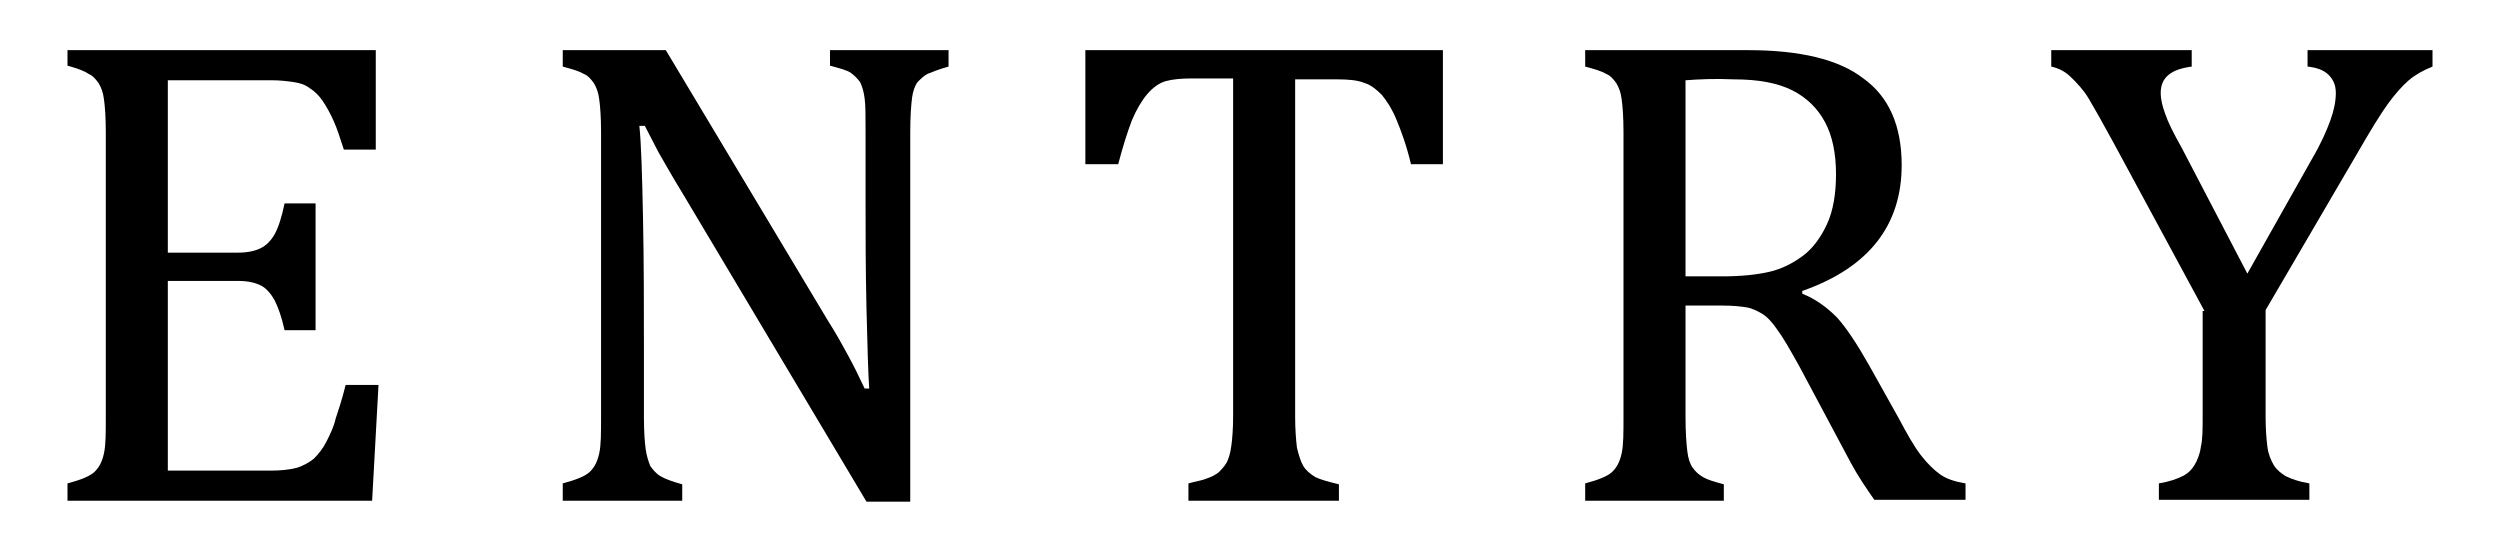 <?xml version="1.0" encoding="utf-8"?>
<!-- Generator: Adobe Illustrator 21.0.2, SVG Export Plug-In . SVG Version: 6.00 Build 0)  -->
<svg version="1.1" id="レイヤー_2" xmlns="http://www.w3.org/2000/svg" xmlns:xlink="http://www.w3.org/1999/xlink" x="0px"
	 y="0px" viewBox="0 0 274.1 60.5" style="enable-background:new 0 0 274.1 60.5;" xml:space="preserve">
<g>
	<path d="M41.2,5.5v10.9h-3.5c-0.4-1.2-0.7-2.2-1.1-3.1c-0.4-0.9-0.8-1.6-1.2-2.2c-0.4-0.6-0.9-1.1-1.4-1.4
		c-0.5-0.4-1.1-0.6-1.8-0.7c-0.7-0.1-1.5-0.2-2.4-0.2H18.4v18.9h7.7c1.1,0,1.9-0.2,2.5-0.5c0.6-0.3,1.1-0.8,1.5-1.5s0.8-1.9,1.1-3.4
		h3.4v13.9h-3.4c-0.3-1.4-0.7-2.5-1.1-3.3c-0.4-0.7-0.9-1.3-1.5-1.6c-0.6-0.3-1.4-0.5-2.5-0.5h-7.7v20.8h11.2c1.2,0,2.1-0.1,2.9-0.3
		c0.7-0.2,1.4-0.6,1.9-1c0.5-0.5,1-1.1,1.4-1.9c0.4-0.8,0.8-1.6,1-2.5c0.3-0.9,0.7-2.1,1.1-3.7h3.6l-0.7,12.7H7.4V53
		c1.5-0.4,2.5-0.8,3-1.3c0.5-0.5,0.8-1.1,1-2c0.2-0.9,0.2-2.2,0.2-4V14.5c0-1.7-0.1-2.9-0.2-3.6c-0.1-0.8-0.3-1.3-0.6-1.8
		c-0.3-0.4-0.6-0.8-1.1-1C9.3,7.8,8.5,7.5,7.4,7.2V5.5H41.2z"/>
	<path d="M90.8,35.2c0.9,1.4,1.6,2.7,2.2,3.8c0.6,1.1,1.2,2.3,1.8,3.6h0.5c-0.1-1.5-0.2-4.4-0.3-8.8c-0.1-4.4-0.1-8.3-0.1-11.8v-7.6
		c0-1.7,0-2.9-0.1-3.6c-0.1-0.8-0.3-1.4-0.5-1.8c-0.3-0.4-0.6-0.7-1-1c-0.4-0.3-1.2-0.5-2.3-0.8V5.5h13v1.8
		c-1.1,0.3-1.8,0.6-2.3,0.8c-0.4,0.2-0.8,0.6-1.1,0.9c-0.3,0.4-0.5,1-0.6,1.7c-0.1,0.8-0.2,2-0.2,3.8V55H95L74.9,21.3
		c-1.3-2.1-2.1-3.6-2.7-4.6c-0.5-1-1-1.9-1.5-2.9h-0.6c0.2,1.9,0.3,5.2,0.4,10.1c0.1,4.9,0.1,9.7,0.1,14.5v7.4
		c0,1.6,0.1,2.8,0.2,3.5c0.1,0.7,0.3,1.3,0.5,1.8c0.3,0.4,0.6,0.8,1.1,1.1c0.5,0.3,1.3,0.6,2.4,0.9v1.8H61.7V53
		c1.5-0.4,2.5-0.8,3-1.3c0.5-0.5,0.8-1.1,1-2c0.2-0.9,0.2-2.2,0.2-4V14.5c0-1.7-0.1-2.9-0.2-3.6c-0.1-0.8-0.3-1.3-0.6-1.8
		c-0.3-0.4-0.6-0.8-1.1-1c-0.5-0.3-1.2-0.5-2.3-0.8V5.5H73L90.8,35.2z"/>
	<path d="M119.1,5.5h39.1V18h-3.5c-0.5-2.1-1.1-3.7-1.6-4.9c-0.5-1.2-1.1-2.1-1.6-2.7c-0.6-0.6-1.2-1.1-1.9-1.3
		c-0.7-0.3-1.7-0.4-3-0.4H142v37c0,1.4,0.1,2.6,0.2,3.4c0.2,0.8,0.4,1.5,0.7,2c0.3,0.5,0.8,0.9,1.3,1.2c0.6,0.3,1.4,0.5,2.6,0.8v1.8
		h-16.5V53c0.7-0.2,1.4-0.3,1.9-0.5c0.6-0.2,1-0.4,1.4-0.7c0.3-0.3,0.6-0.6,0.9-1.1c0.2-0.4,0.4-1,0.5-1.8c0.1-0.7,0.2-1.8,0.2-3.3
		v-37h-4.6c-1.1,0-2.1,0.1-2.8,0.3c-0.7,0.2-1.4,0.7-2,1.4c-0.6,0.7-1.2,1.7-1.7,2.9c-0.5,1.3-1,2.9-1.5,4.8h-3.6V5.5z"/>
	<path d="M184.8,33.4v12.3c0,1.7,0.1,3,0.2,3.8c0.1,0.8,0.3,1.4,0.6,1.8c0.3,0.4,0.6,0.7,1.1,1c0.5,0.3,1.2,0.5,2.3,0.8v1.8h-15.2
		V53c1.5-0.4,2.5-0.8,3-1.3c0.5-0.5,0.8-1.1,1-2c0.2-0.9,0.2-2.2,0.2-4V14.5c0-1.7-0.1-2.9-0.2-3.6c-0.1-0.8-0.3-1.3-0.6-1.8
		c-0.3-0.4-0.6-0.8-1.1-1c-0.5-0.3-1.2-0.5-2.3-0.8V5.5h17.9c5.6,0,9.9,1,12.6,3.1c2.8,2,4.2,5.2,4.2,9.5c0,3.3-0.9,6.1-2.7,8.4
		c-1.8,2.3-4.5,4.1-8.2,5.4v0.3c1.5,0.6,2.7,1.5,3.8,2.6c1,1.1,2.2,2.9,3.5,5.2l3.3,5.9c0.9,1.7,1.7,3.1,2.4,4
		c0.7,0.9,1.4,1.6,2.1,2.1c0.7,0.5,1.6,0.8,2.8,1v1.8h-10c-0.9-1.3-1.8-2.6-2.6-4.1c-0.8-1.5-1.6-3-2.4-4.5l-3.2-6
		c-1-1.8-1.8-3.2-2.4-4c-0.6-0.9-1.2-1.5-1.7-1.8c-0.5-0.3-1.1-0.6-1.7-0.7c-0.6-0.1-1.5-0.2-2.7-0.2H184.8z M184.8,8.8v21.5h4.1
		c2.1,0,3.8-0.2,5.1-0.5c1.3-0.3,2.5-0.9,3.6-1.7c1.1-0.8,2-2,2.7-3.5c0.7-1.5,1-3.4,1-5.5c0-2.3-0.4-4.2-1.2-5.7
		c-0.8-1.5-2-2.7-3.6-3.5s-3.7-1.2-6.4-1.2C187.9,8.6,186.2,8.7,184.8,8.8z"/>
	<path d="M241.7,34.1l-10-18.5c-1.2-2.2-2.1-3.8-2.7-4.8c-0.6-1-1.3-1.7-1.9-2.3c-0.6-0.6-1.3-1-2.2-1.2V5.5h15.4v1.8
		c-2.3,0.3-3.4,1.2-3.4,2.9c0,0.7,0.2,1.5,0.5,2.3c0.3,0.9,0.9,2.1,1.8,3.7l7.2,13.8l7.1-12.6c1-1.7,1.6-3.1,2-4.2
		c0.4-1.1,0.6-2.1,0.6-3c0-0.9-0.3-1.5-0.8-2c-0.5-0.5-1.3-0.8-2.3-0.9V5.5h13.7v1.8c-1,0.4-1.9,0.9-2.6,1.5
		c-0.7,0.6-1.5,1.5-2.3,2.6c-0.8,1.1-1.9,2.9-3.4,5.5l-10,17.1v11.7c0,1.4,0.1,2.5,0.2,3.3c0.1,0.8,0.4,1.5,0.7,2
		c0.3,0.5,0.8,0.9,1.3,1.2c0.6,0.3,1.4,0.6,2.6,0.8v1.8h-16.5V53c1.2-0.2,2-0.5,2.6-0.8c0.6-0.3,1-0.7,1.3-1.2
		c0.3-0.5,0.6-1.2,0.7-2c0.2-0.8,0.2-2,0.2-3.4V34.1z"/>
</g>
</svg>
